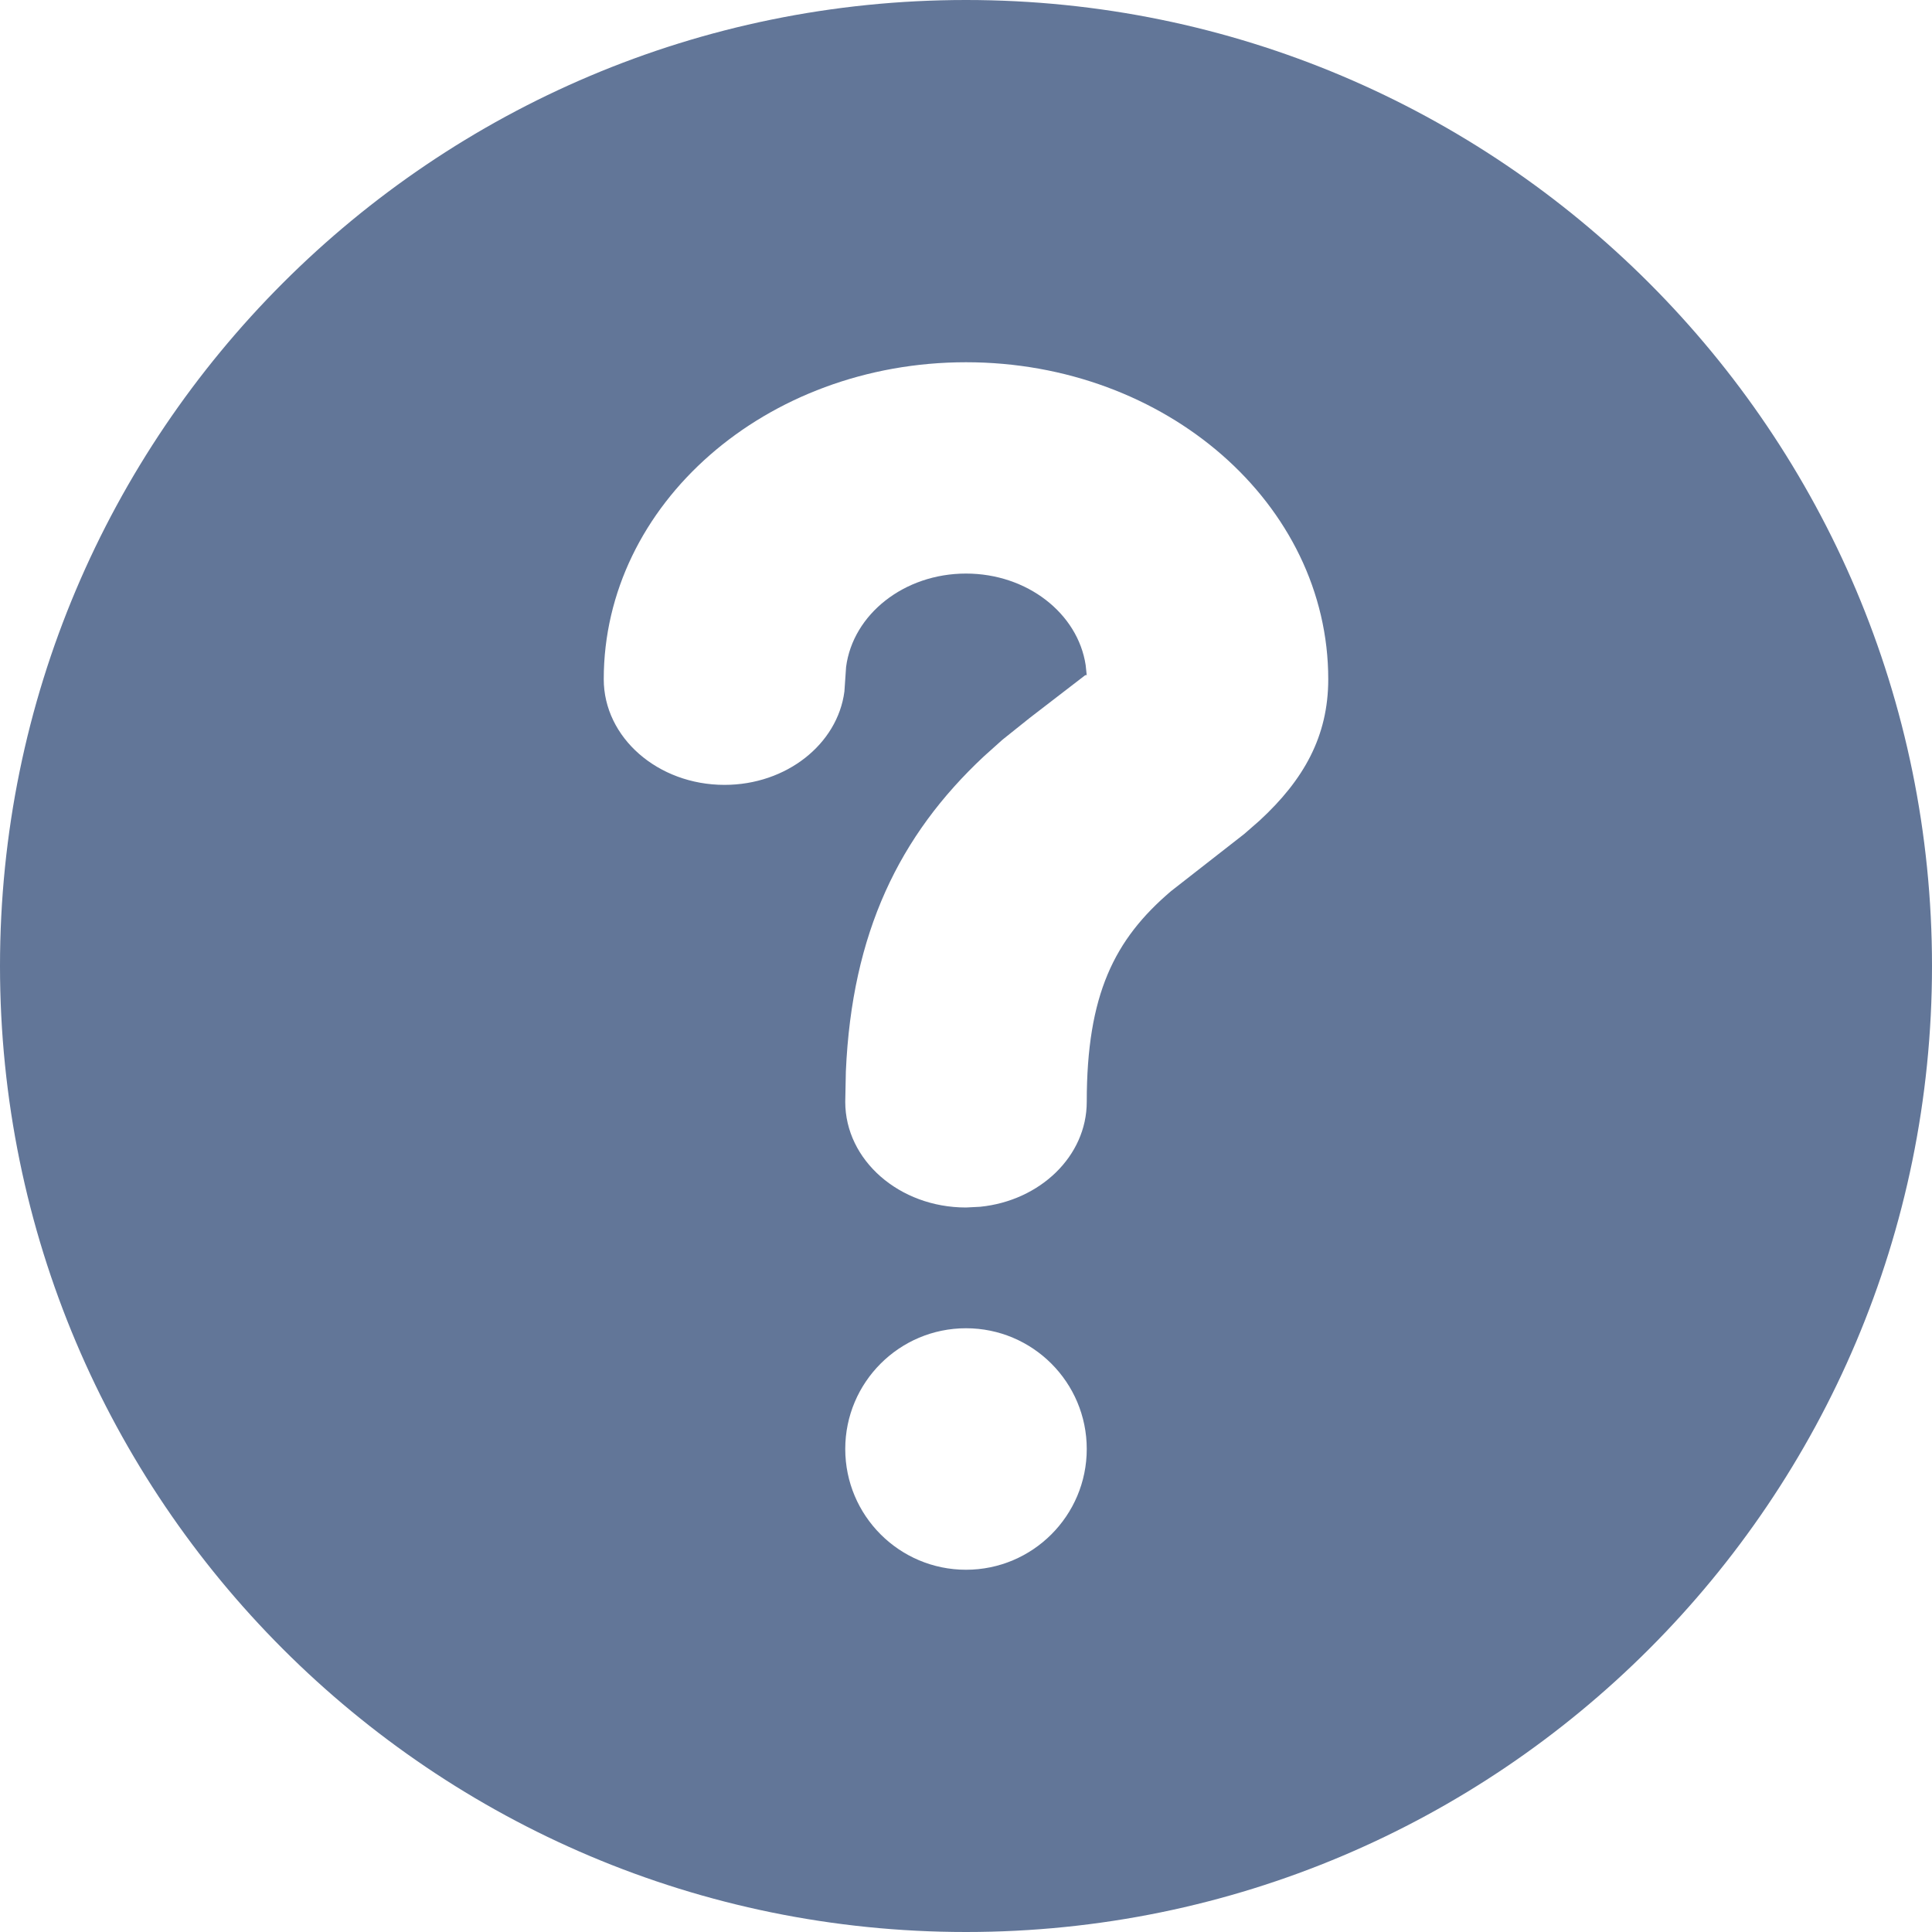<svg width="16" height="16" viewBox="0 0 16 16" fill="none" xmlns="http://www.w3.org/2000/svg">
<path fill-rule="evenodd" clip-rule="evenodd" d="M8 0C12.418 0 16 3.582 16 8C16 12.418 12.418 16 8 16C3.582 16 0 12.418 0 8C0 3.582 3.582 0 8 0ZM8 11C7.448 11 7 11.448 7 12C7 12.552 7.448 13 8 13C8.552 13 9 12.552 9 12C9 11.448 8.552 11 8 11ZM8 3C9.657 3 11 4.175 11 5.625C11 6.098 10.797 6.458 10.432 6.795L10.305 6.906L9.698 7.38C9.228 7.78 9 8.237 9 9.125C9 9.574 8.614 9.944 8.117 9.994L8 10C7.448 10 7 9.608 7 9.125L7.005 8.874C7.055 7.726 7.447 6.919 8.148 6.264L8.302 6.126L8.527 5.946L8.983 5.595C8.994 5.588 8.998 5.589 9 5.594L8.991 5.508C8.926 5.08 8.507 4.75 8 4.75C7.487 4.75 7.064 5.088 7.007 5.523L6.993 5.727C6.936 6.162 6.513 6.5 6 6.5C5.448 6.5 5 6.108 5 5.625C5 4.175 6.343 3 8 3Z" fill="#627698"/>
</svg>
